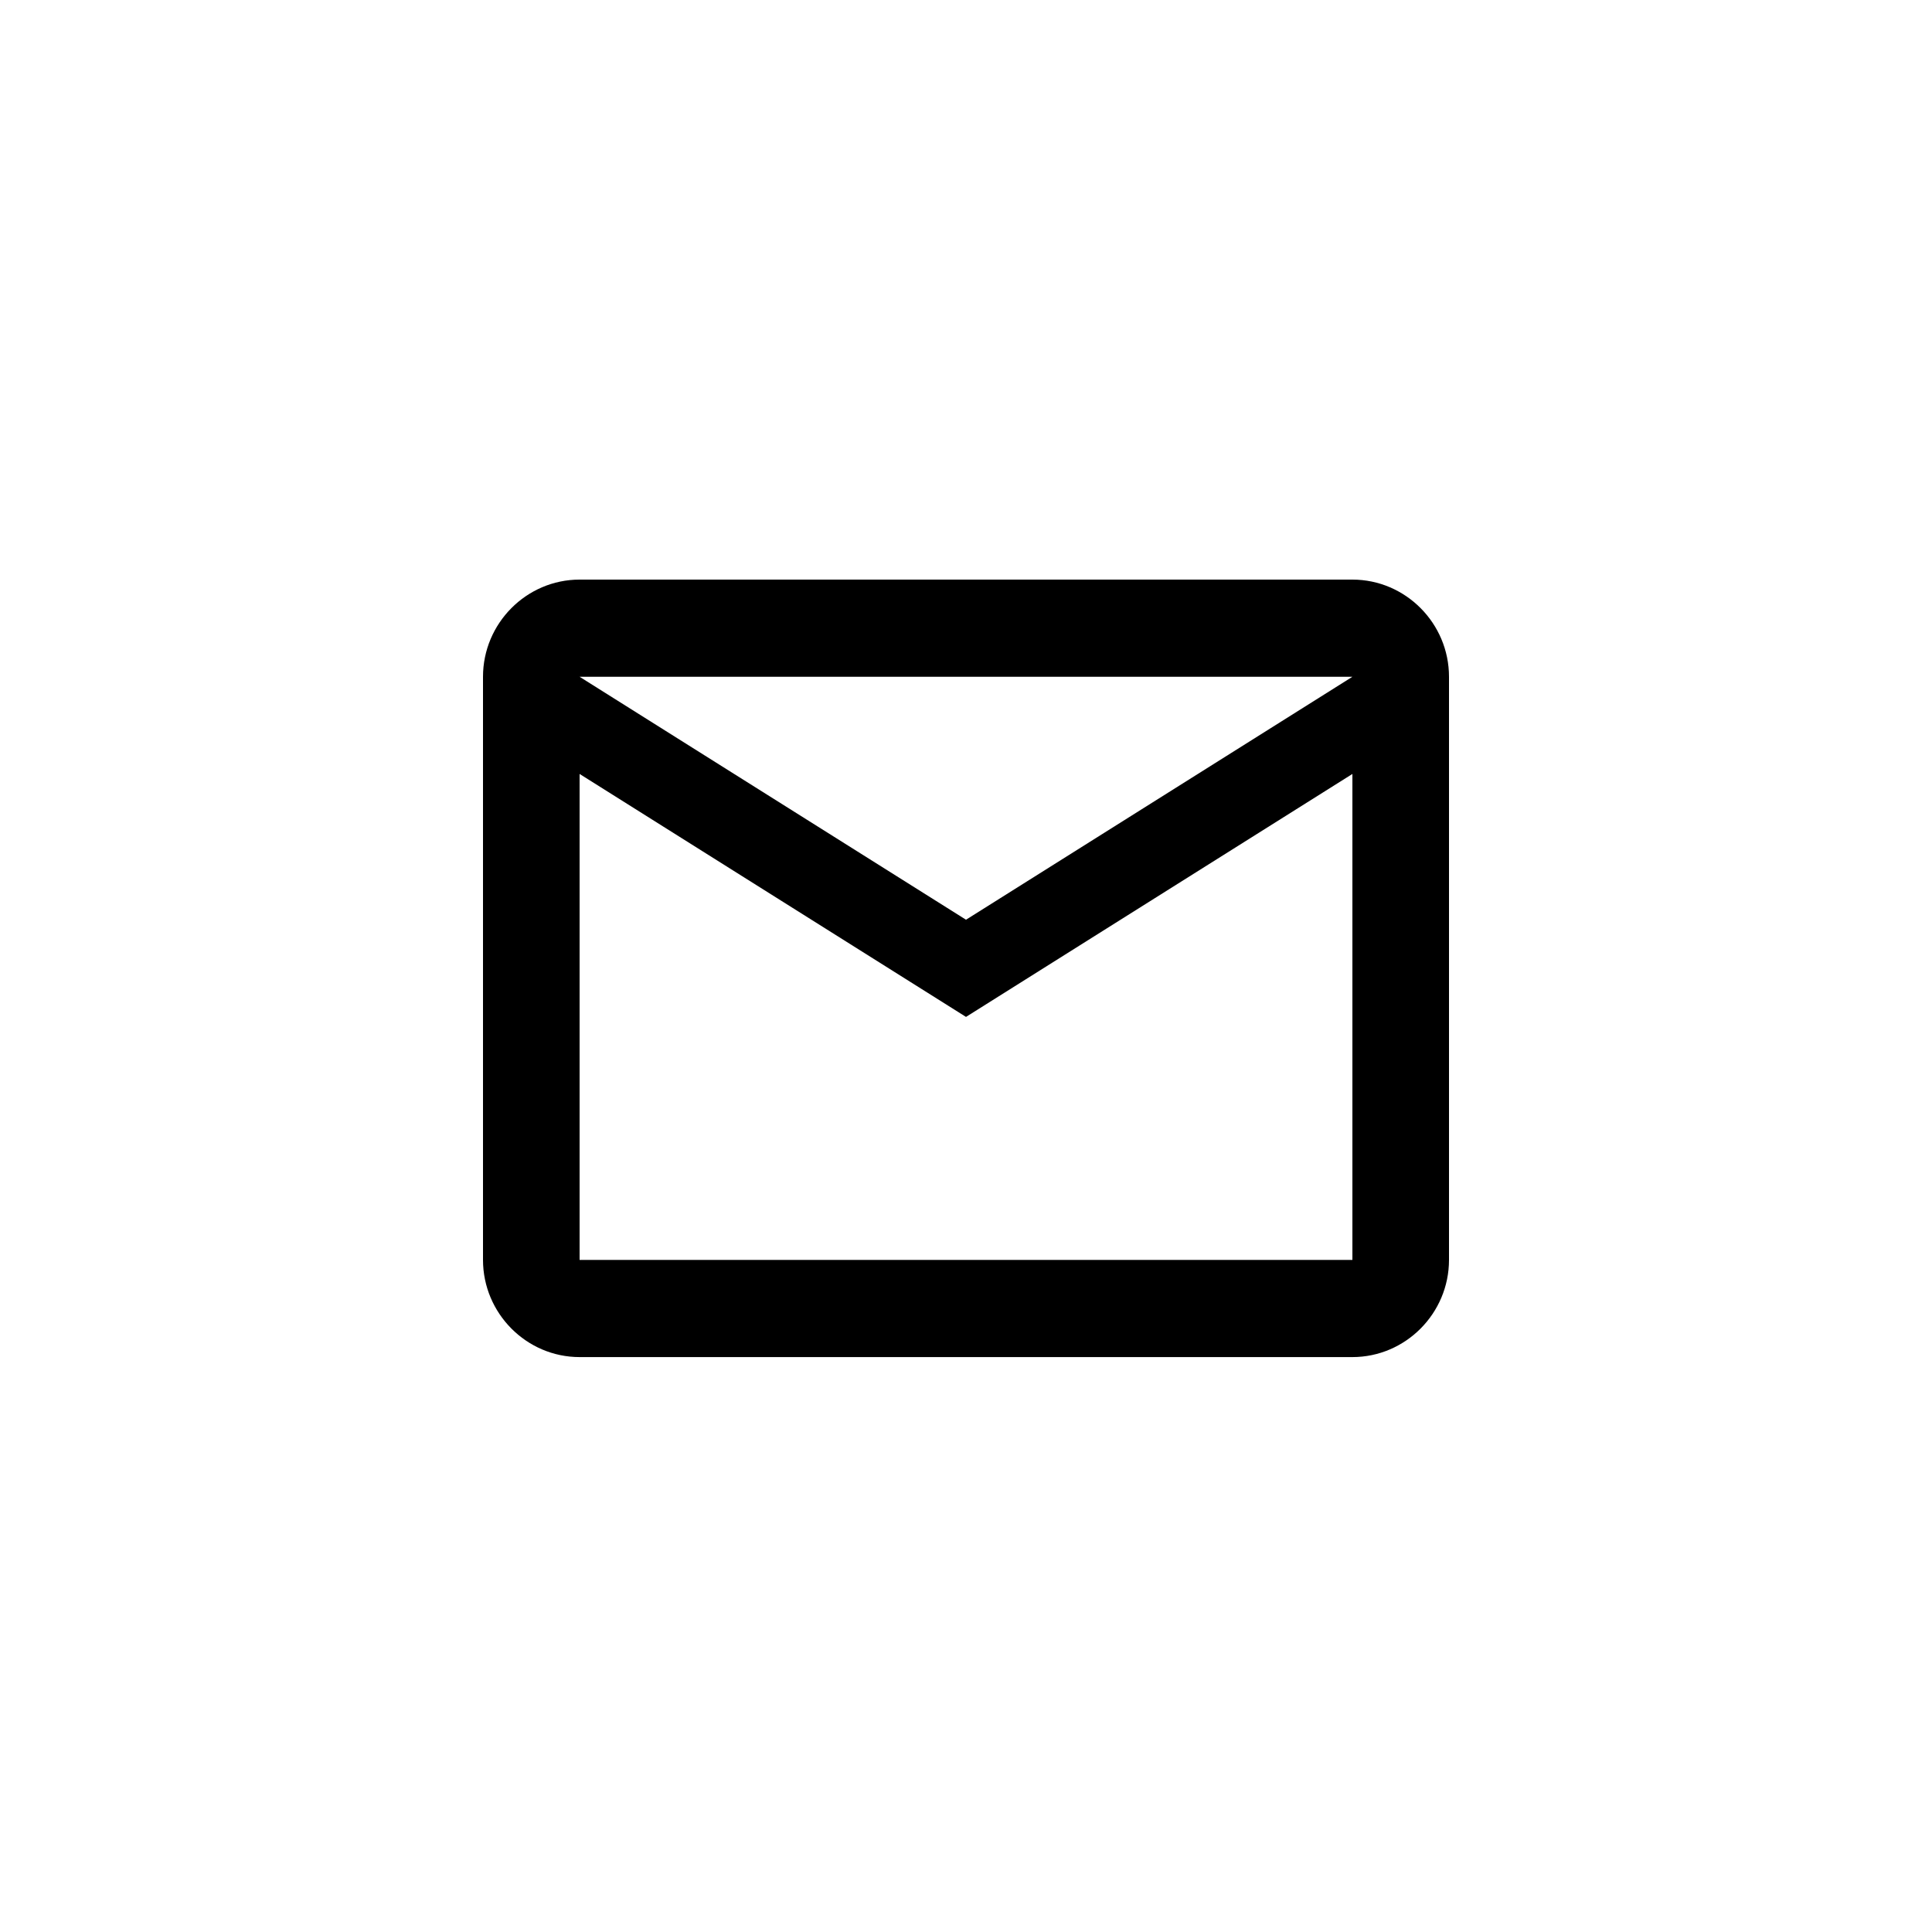 <svg width="40" height="40" viewBox="0 0 40 40" fill="none" xmlns="http://www.w3.org/2000/svg">
<rect width="40" height="40" fill="white"/>
<path d="M30 14.012C30 12.905 29.1 12 28 12H12C10.9 12 10 12.905 10 14.012V26.085C10 27.191 10.9 28.097 12 28.097H28C29.1 28.097 30 27.191 30 26.085V14.012ZM28 14.012L20 19.042L12 14.012H28ZM28 26.085H12V16.024L20 21.054L28 16.024V26.085Z" fill="black"/>
</svg>
